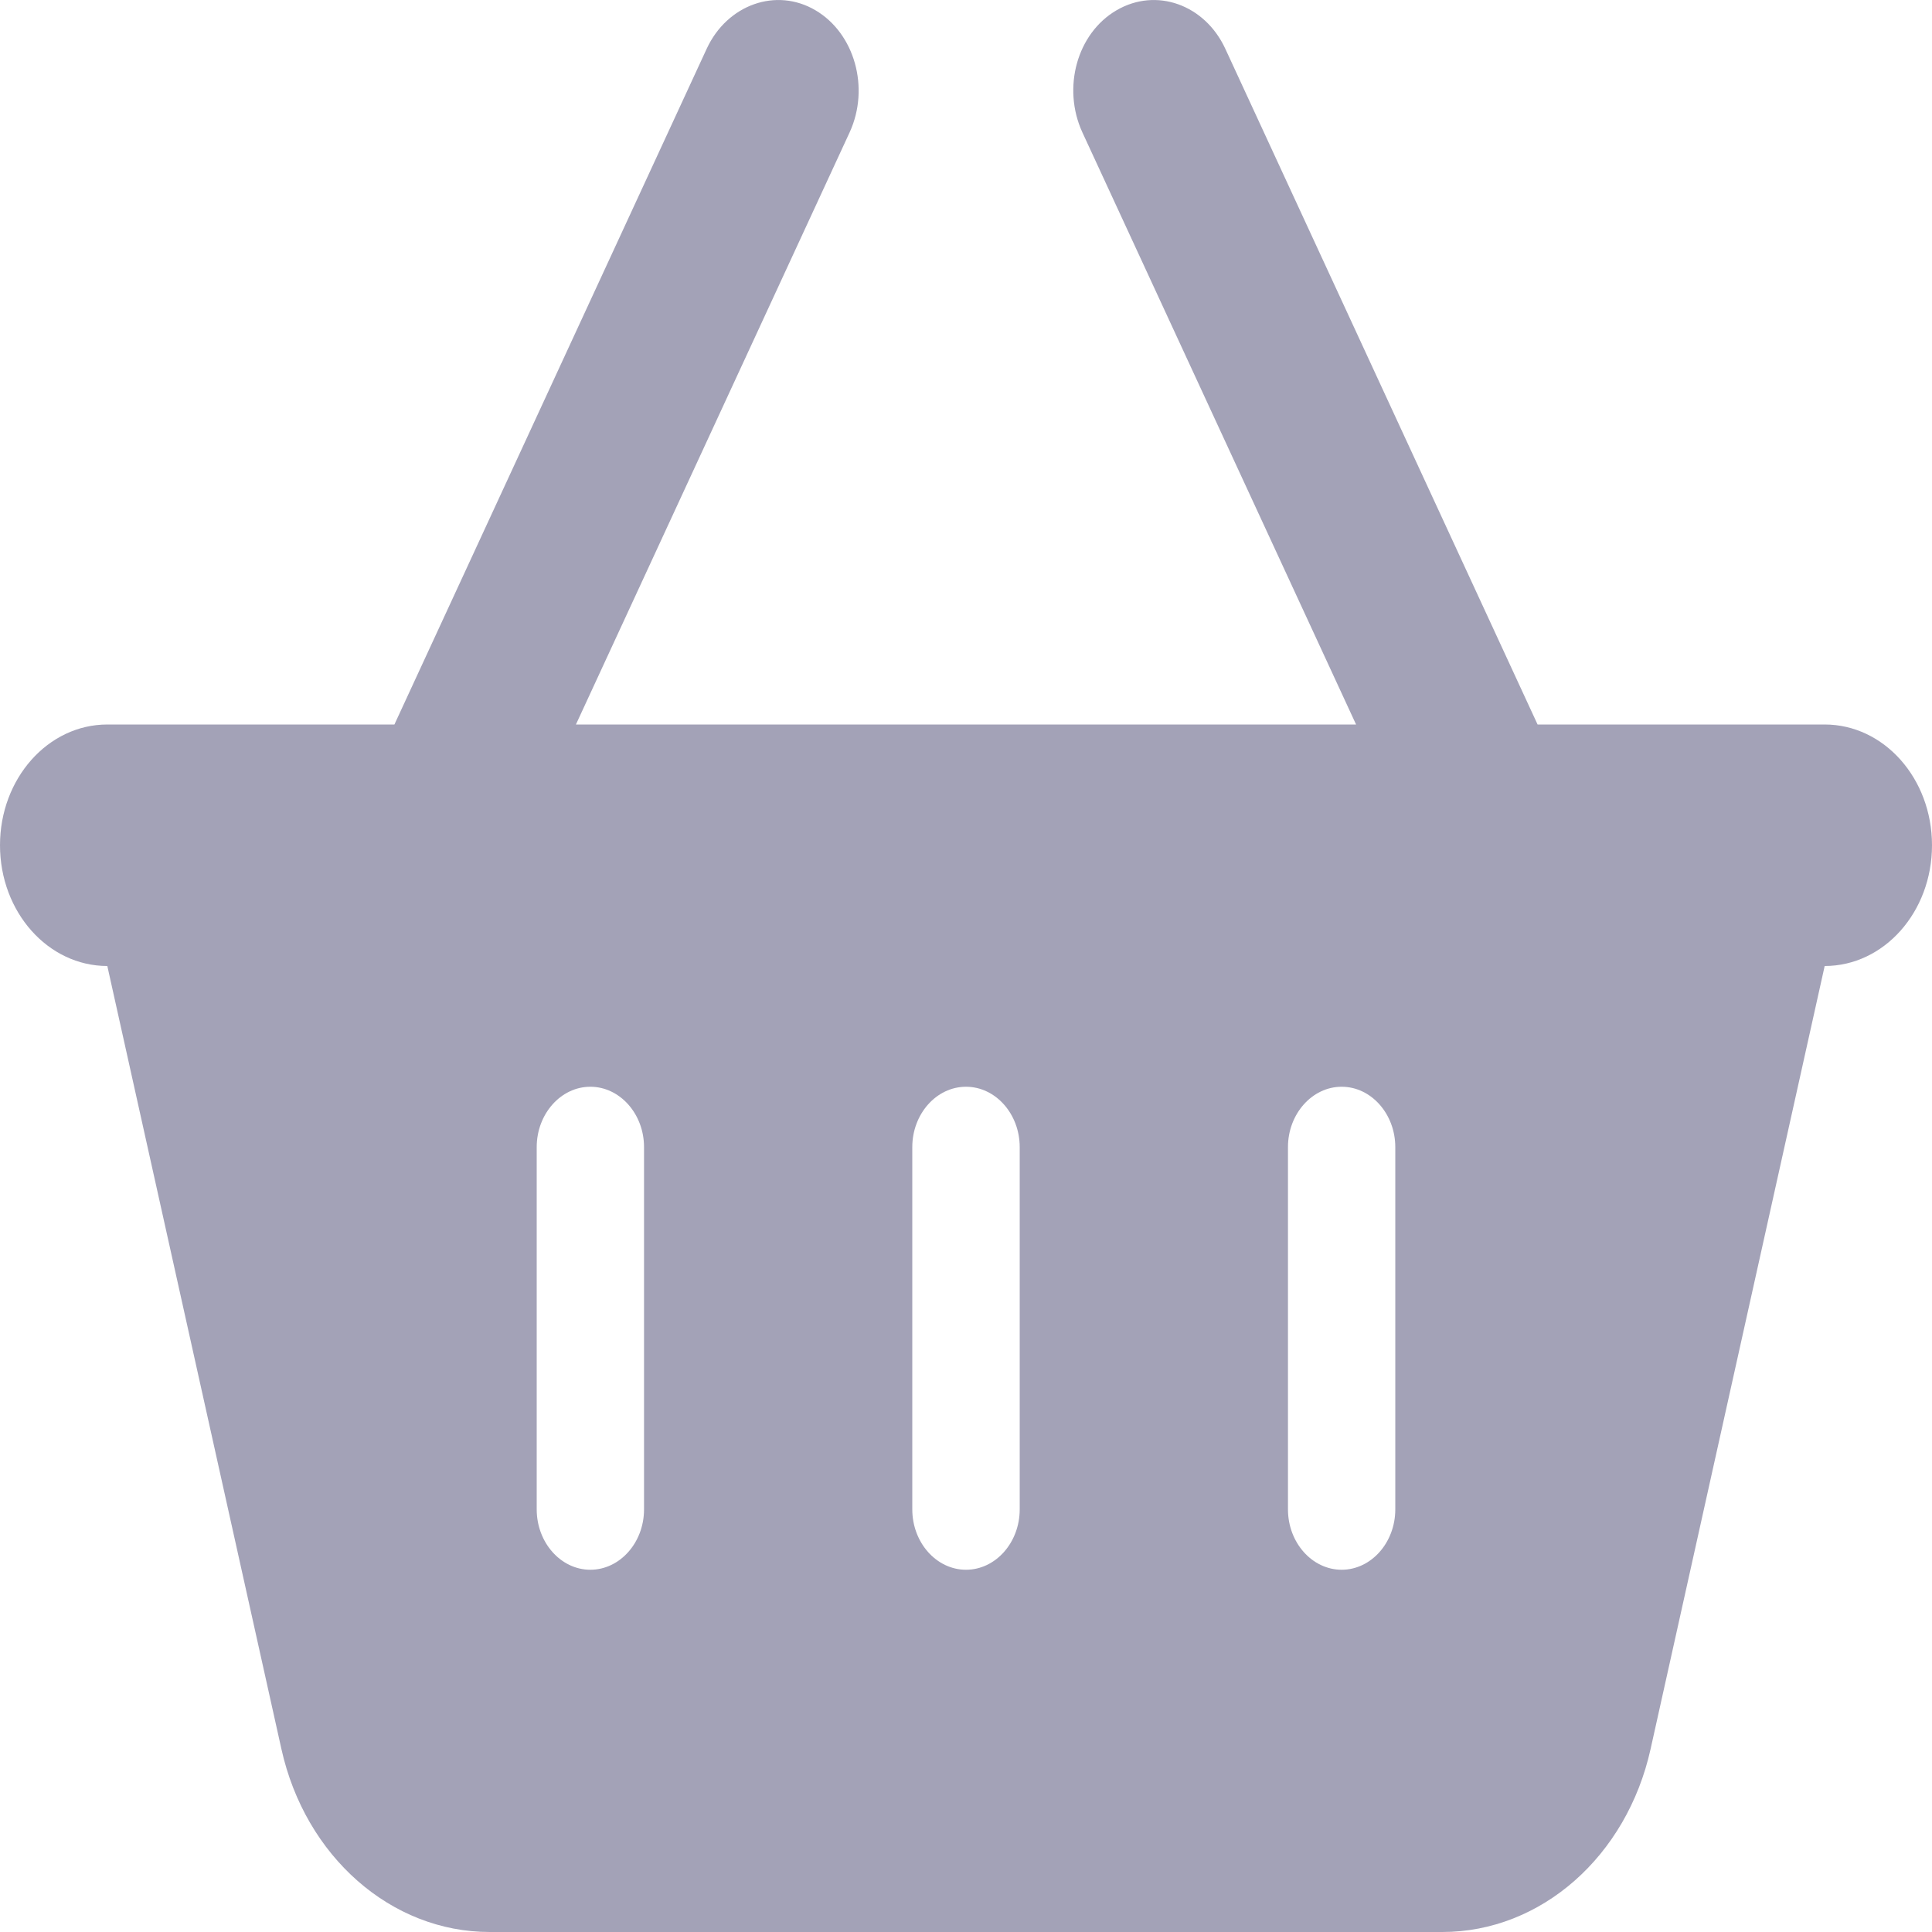 <svg width="20" height="20" viewBox="0 0 20 20" fill="none" xmlns="http://www.w3.org/2000/svg">
<g clip-path="url(#clip0_176_2260)">
<path d="M8.795 1.371C9.007 0.91 8.847 0.344 8.441 0.106C8.035 -0.133 7.528 0.047 7.316 0.504L4.083 7.5H1.111C0.497 7.5 0 8.059 0 8.75C0 9.441 0.497 10 1.111 10L2.913 18.105C3.16 19.219 4.049 20 5.069 20H14.931C15.951 20 16.84 19.219 17.087 18.105L18.889 10C19.503 10 20 9.441 20 8.75C20 8.059 19.503 7.5 18.889 7.5H15.917L12.684 0.504C12.472 0.047 11.969 -0.133 11.559 0.106C11.149 0.344 10.993 0.91 11.205 1.371L14.038 7.5H5.962L8.795 1.371ZM6.667 11.875V15.625C6.667 15.969 6.417 16.25 6.111 16.25C5.806 16.25 5.556 15.969 5.556 15.625V11.875C5.556 11.531 5.806 11.25 6.111 11.25C6.417 11.25 6.667 11.531 6.667 11.875ZM10 11.25C10.306 11.25 10.556 11.531 10.556 11.875V15.625C10.556 15.969 10.306 16.25 10 16.25C9.694 16.25 9.444 15.969 9.444 15.625V11.875C9.444 11.531 9.694 11.25 10 11.25ZM14.444 11.875V15.625C14.444 15.969 14.194 16.25 13.889 16.25C13.583 16.25 13.333 15.969 13.333 15.625V11.875C13.333 11.531 13.583 11.25 13.889 11.25C14.194 11.25 14.444 11.531 14.444 11.875Z" fill="#19184D" fill-opacity="0.4"/>
</g>
<defs>
<clipPath id="clip0_176_2260">
<rect width="20" height="20" fill="white"/>
</clipPath>
</defs>
</svg>
